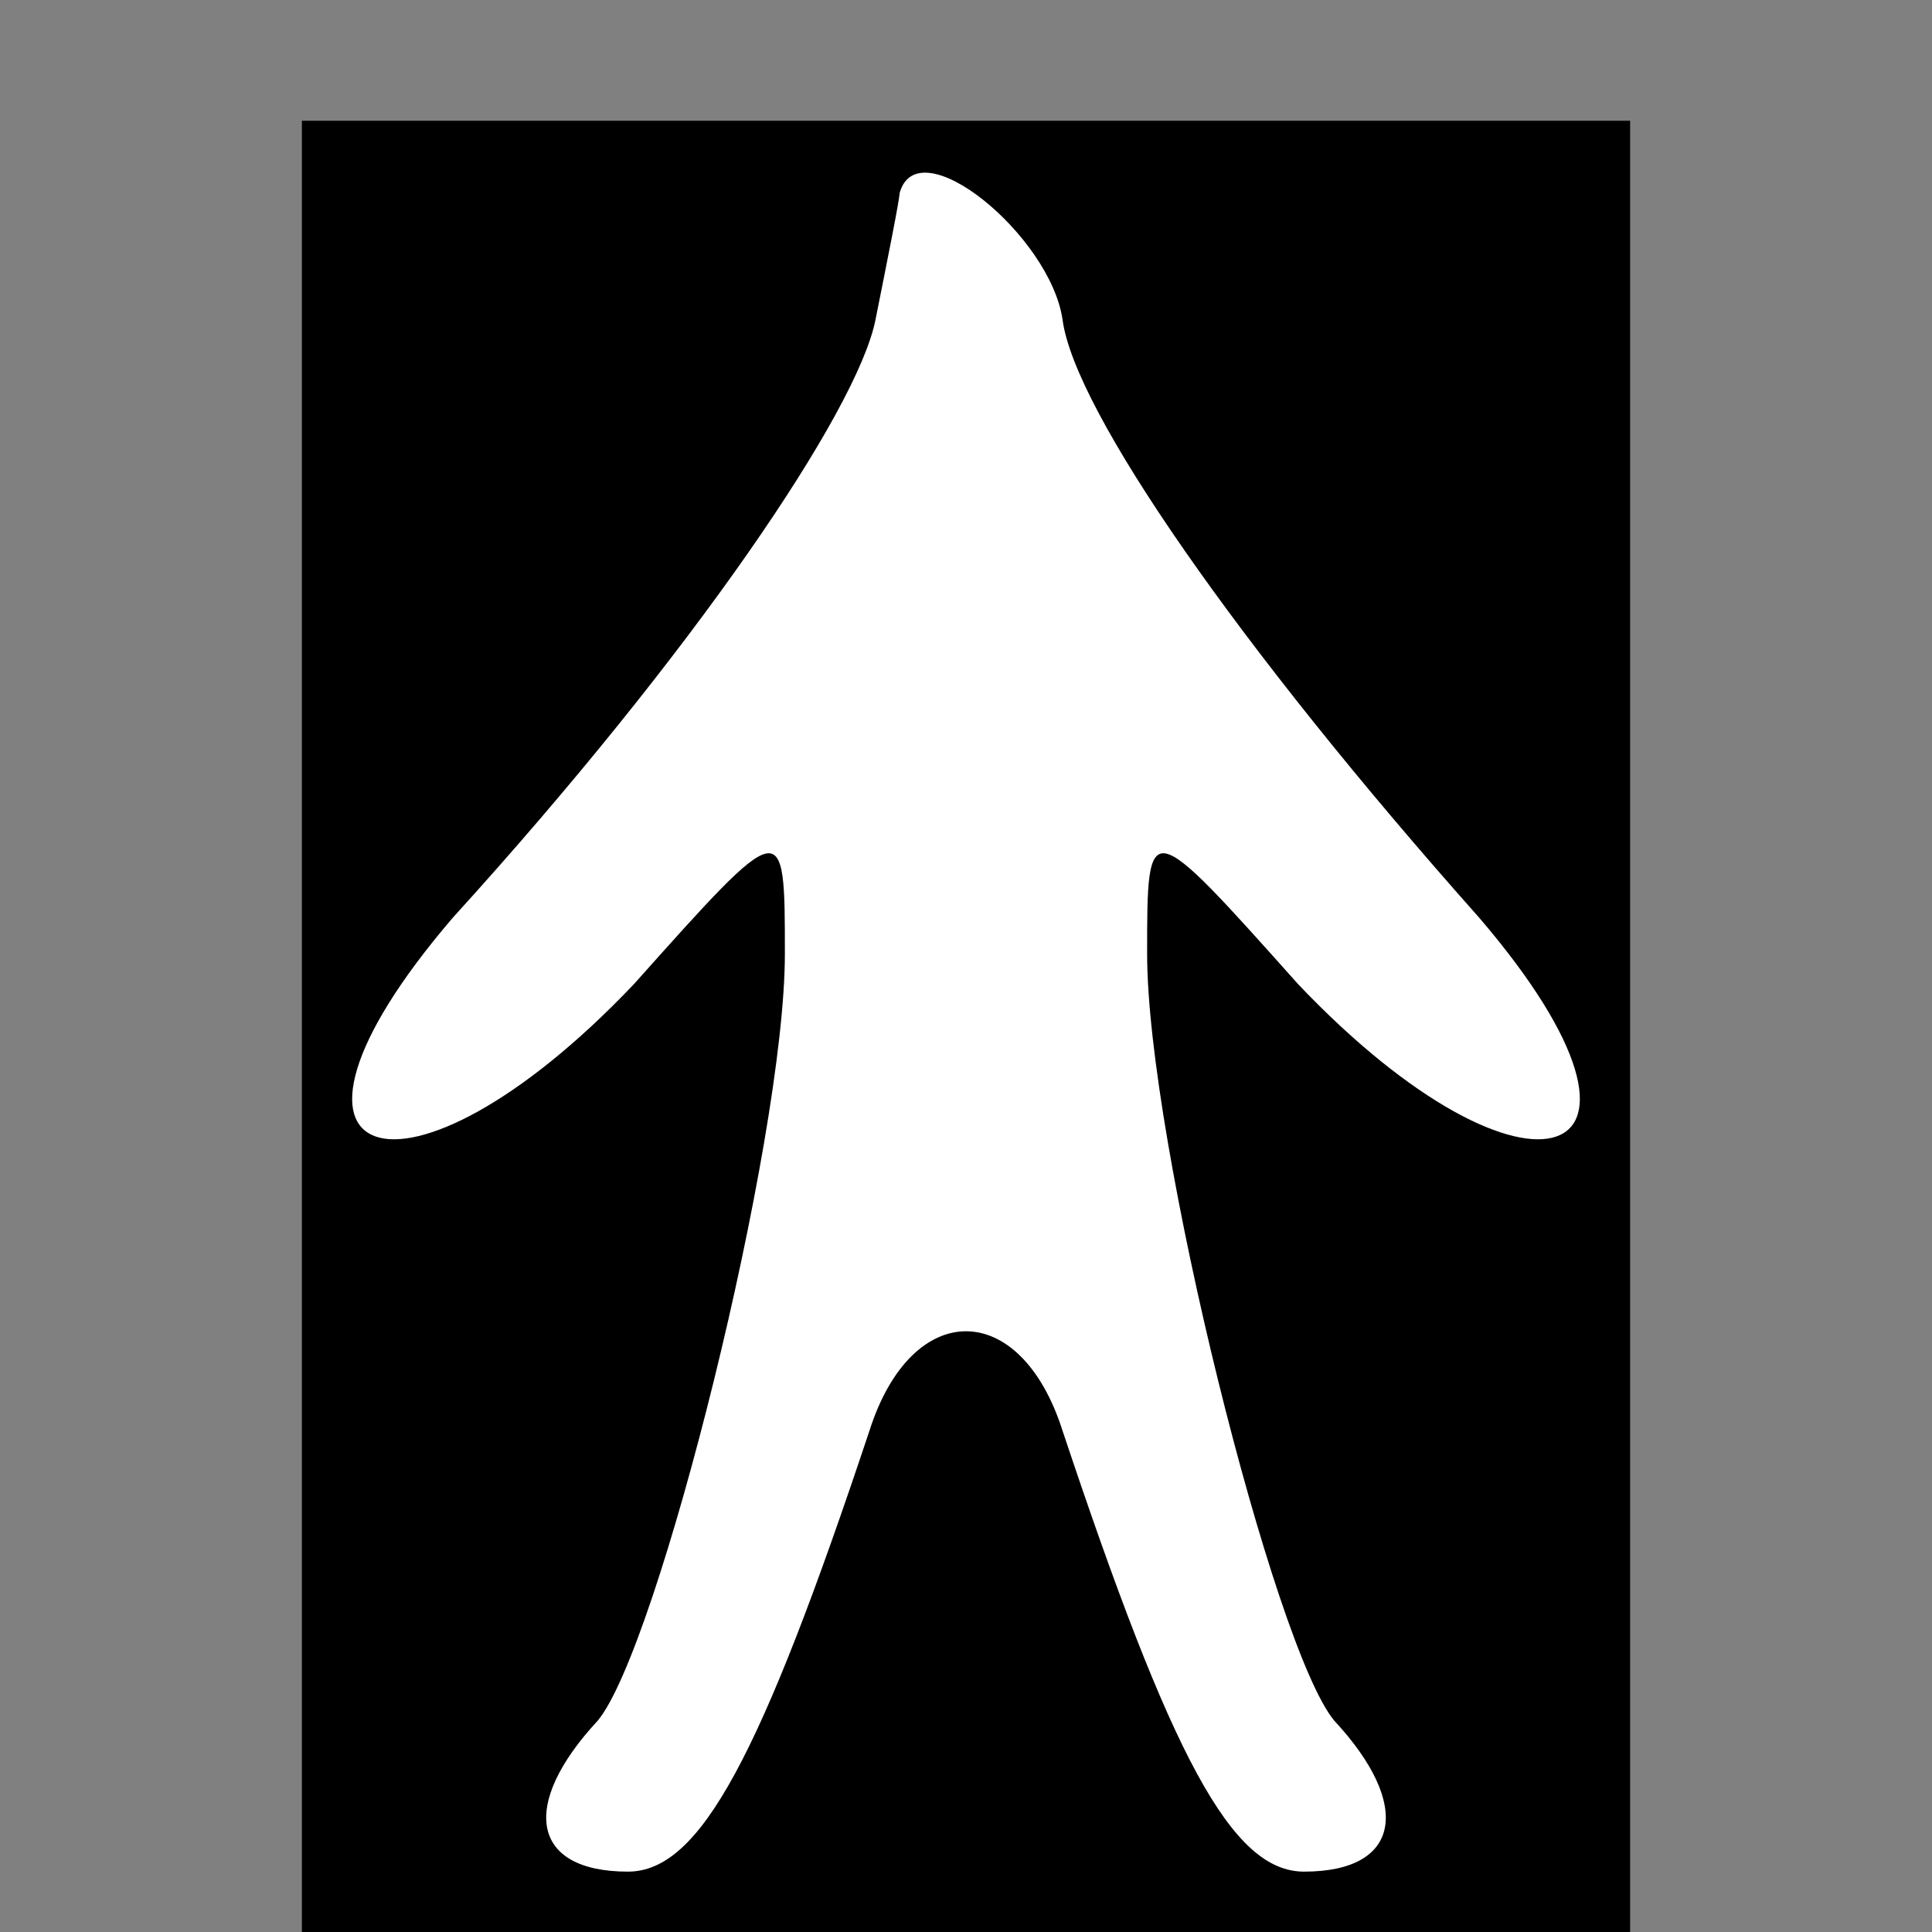 <?xml version="1.0" standalone="no"?>
<!DOCTYPE svg PUBLIC "-//W3C//DTD SVG 20010904//EN"
 "http://www.w3.org/TR/2001/REC-SVG-20010904/DTD/svg10.dtd">
<svg version="1.0" xmlns="http://www.w3.org/2000/svg"
 width="32pt" height="32pt" viewBox="0 0 32 32"
 preserveAspectRatio="xMidYMid meet">
<rect x="0" y="0" width="32" height="32" fill="#808080" stroke="none"/>
<g transform="translate(0,32) scale(0.1,-0.1)"
fill="#000000" stroke="none">
<path fill="#000000" stroke="none" d="M50 150 l0 -150 110 0 110 0 0 150 0
150 -110 0 -110 0 0 -150z"/>
<path fill="#ffffff" stroke="none" d="M176 267 c2 -15 29 -54 69 -99 36 -42
8 -51 -30 -11 -25 28 -25 28 -25 5 0 -31 21 -115 31 -127 13 -14 11 -25 -5
-25 -12 0 -22 19 -40 73 -7 22 -25 22 -32 0 -18 -54 -28 -73 -40 -73 -16 0
-18 11 -5 25 10 12 31 96 31 127 0 23 0 23 -25 -5 -38 -40 -66 -31 -30 11 40
44 67 84 70 99 2 10 4 20 4 21 3 11 25 -7 27 -21z"/>
</g>
</svg>
